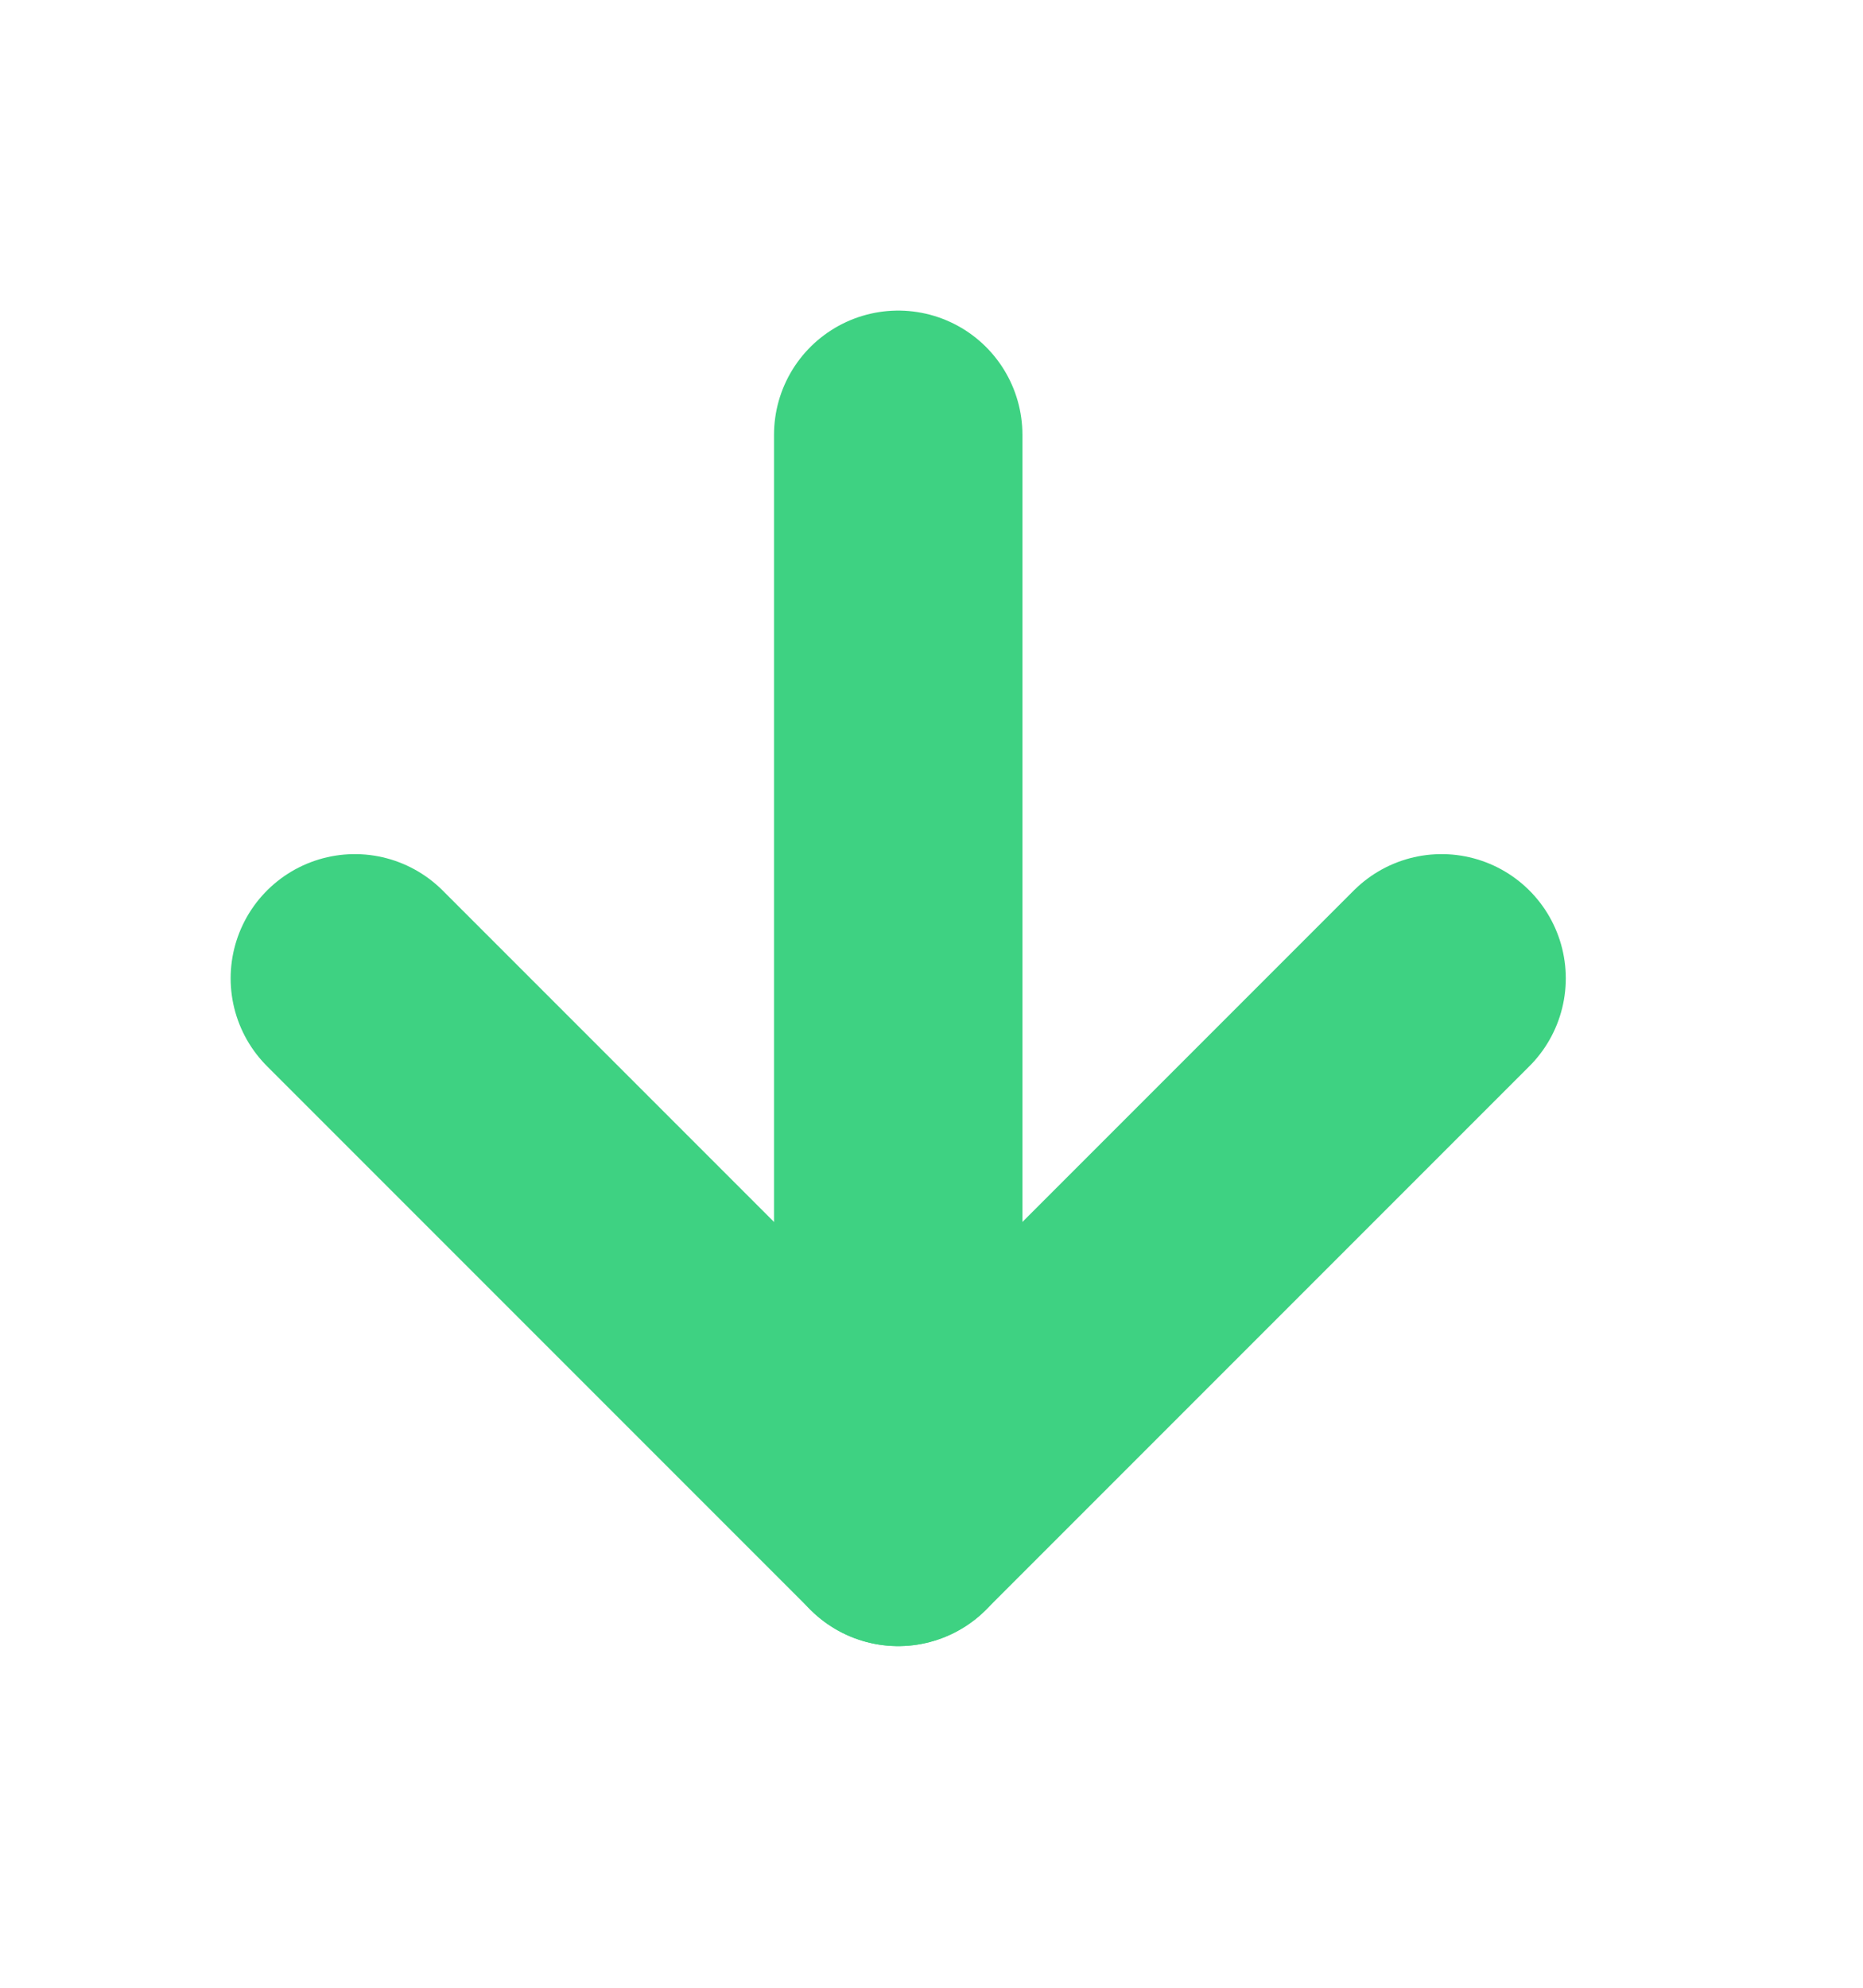 <svg width="15" height="16" viewBox="0 0 15 16" fill="none" xmlns="http://www.w3.org/2000/svg">
<path d="M7.232 3.5V12.25" stroke="#3ED282" stroke-width="2" stroke-linecap="round" stroke-linejoin="round"/>
<path d="M11.607 7.875L7.232 12.25L2.857 7.875" stroke="#3ED282" stroke-width="2" stroke-linecap="round" stroke-linejoin="round"/>
</svg>
